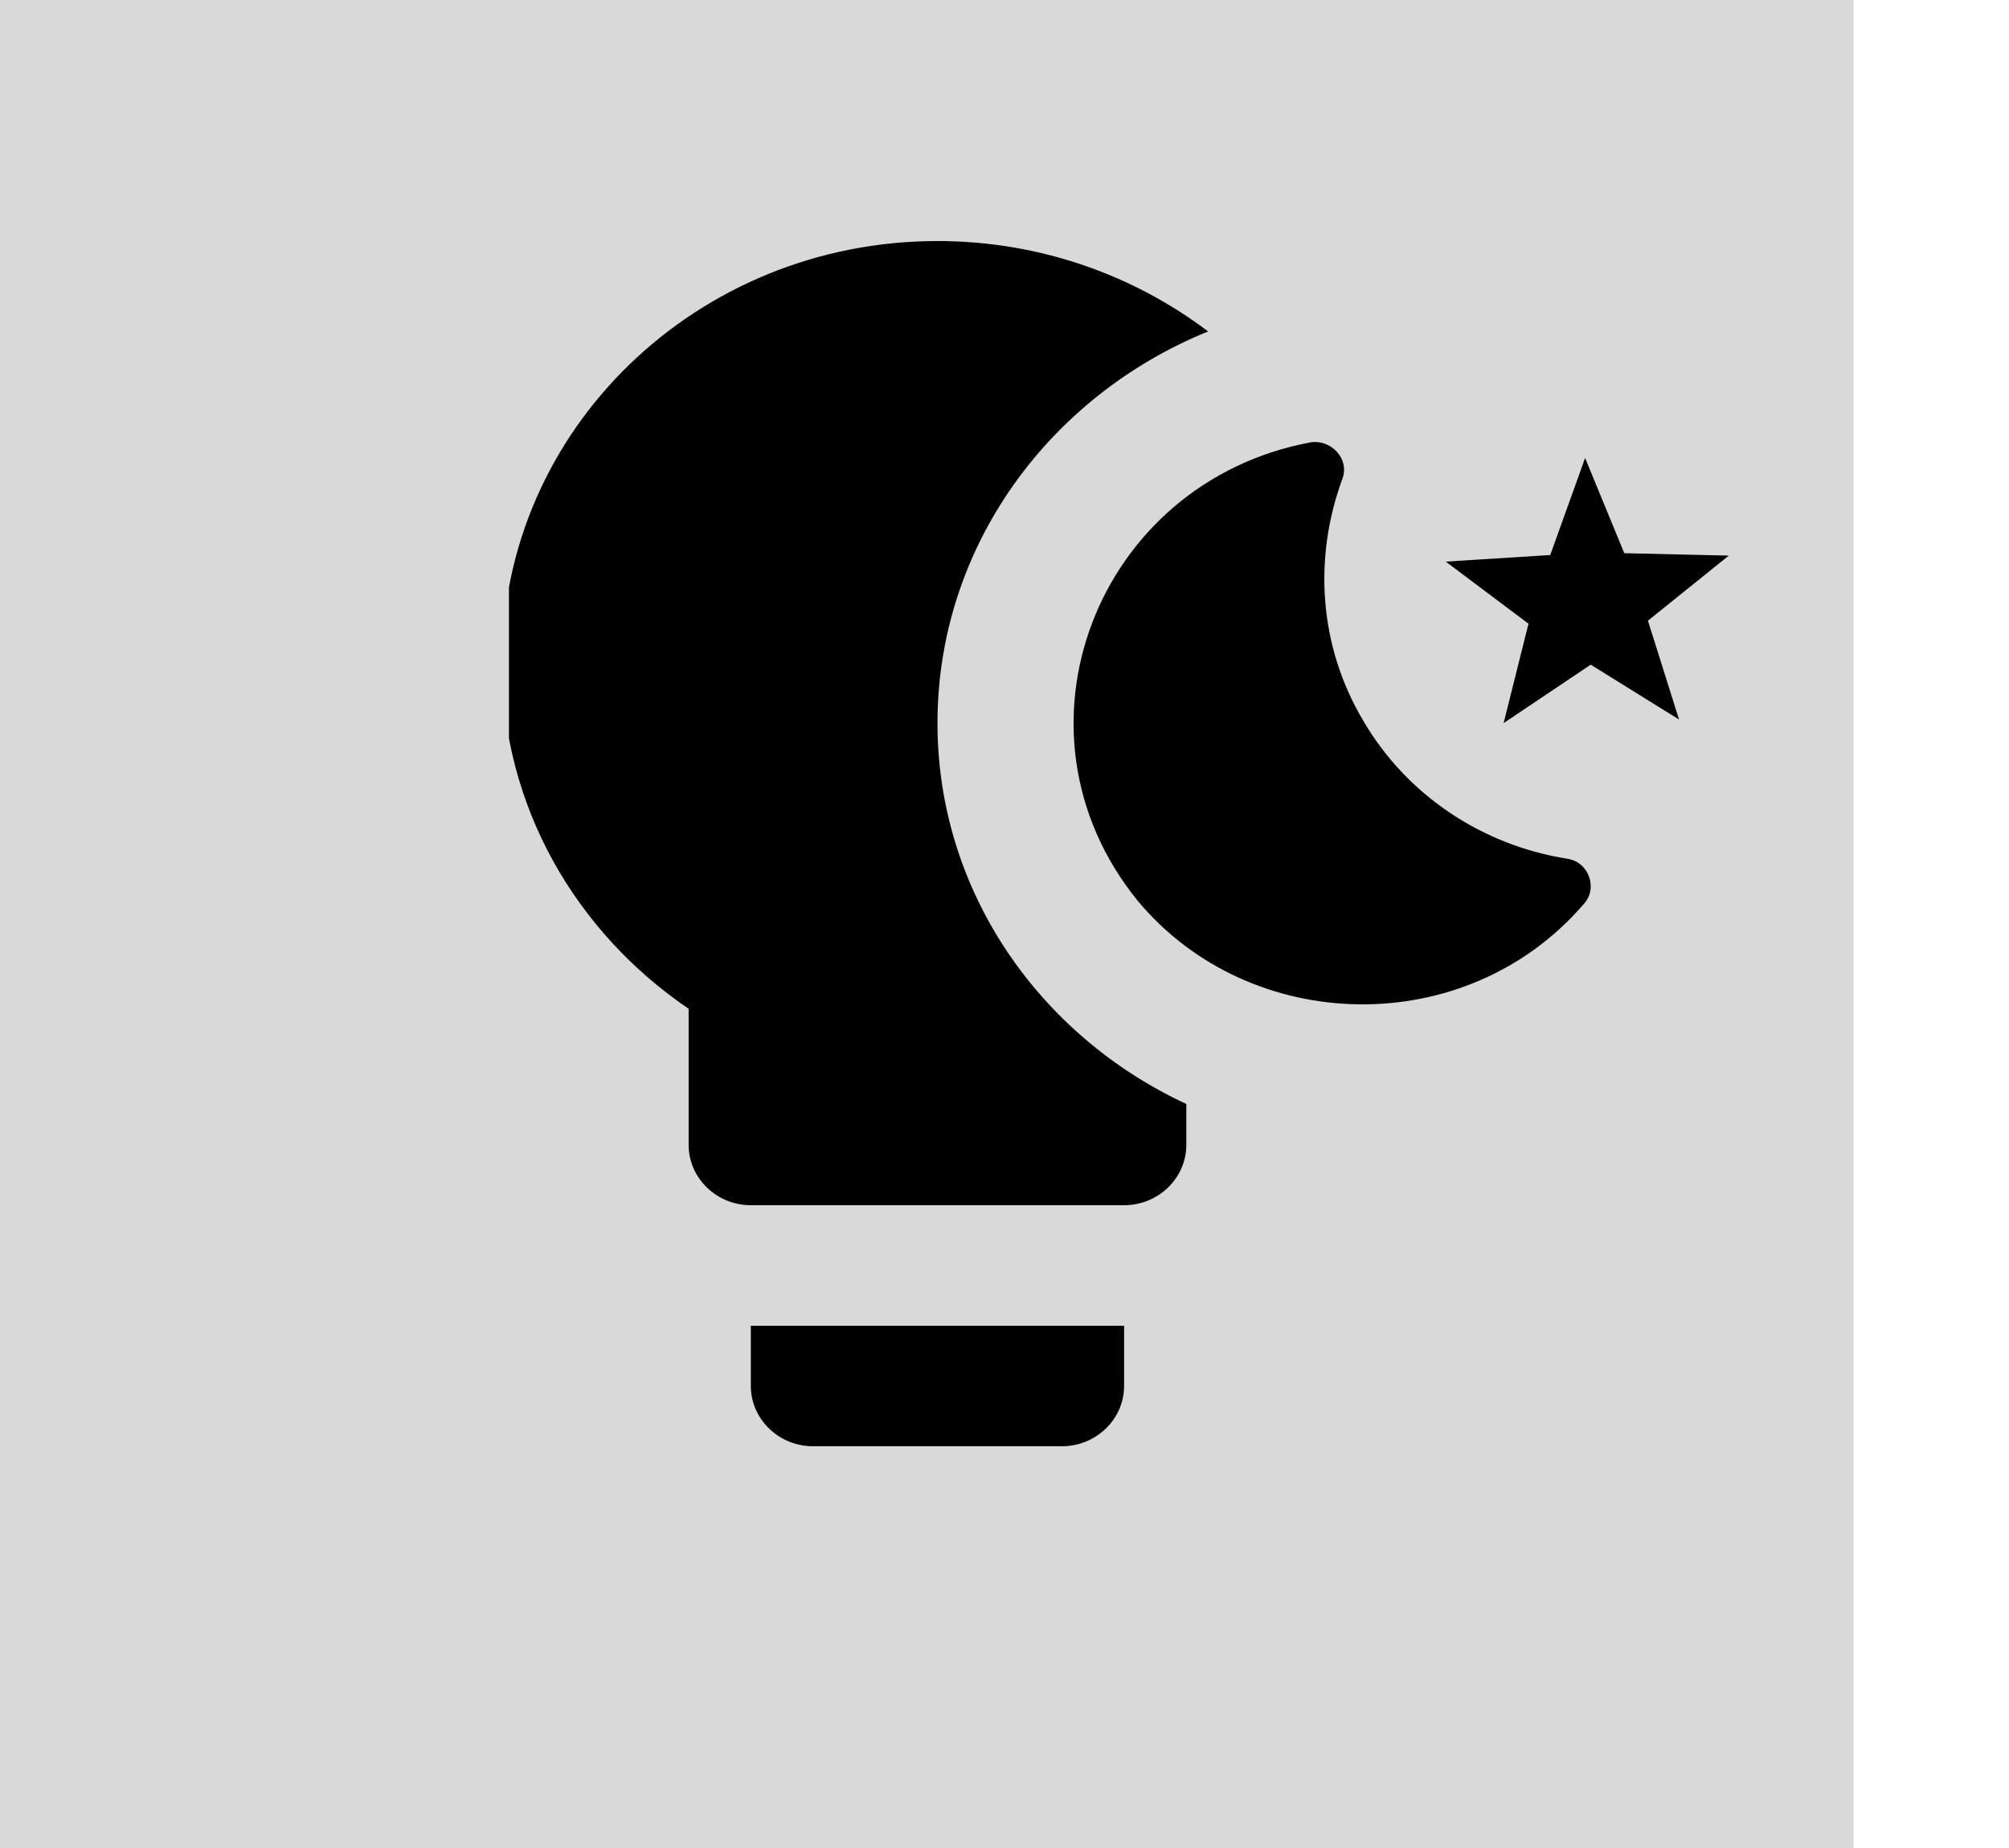 <svg width="75" height="69" viewBox="0 0 75 69" fill="none" xmlns="http://www.w3.org/2000/svg">
<rect width="69.195" height="69" fill="#D9D9D9"/>
<g clip-path="url(#clip0_10_314)">
<path d="M28.03 51.75C28.03 52.987 29.075 54 30.353 54H39.643C40.92 54 41.965 52.987 41.965 51.75V49.5H28.03V51.75ZM44.288 41.22V42.75C44.288 43.987 43.243 45 41.965 45H28.03C26.753 45 25.708 43.987 25.708 42.75V37.665C21.504 34.807 18.74 30.105 18.74 24.75C18.74 16.043 26.01 9 34.998 9C38.83 9 42.337 10.283 45.101 12.375C39.178 14.783 34.998 20.407 34.998 27C34.998 33.278 38.807 38.678 44.288 41.22ZM62.682 26.865L59.384 24.817L56.133 27L57.062 23.288L53.973 20.97L57.874 20.723L59.175 17.1L60.638 20.655L64.54 20.745L61.521 23.175L62.682 26.865M59.129 33.75C54.739 38.858 46.68 38.678 42.476 33.638C37.32 27.293 40.943 18 48.933 16.515C49.722 16.402 50.419 17.168 50.094 17.933C49.049 20.812 49.212 24.098 50.907 26.933C51.697 28.282 52.79 29.444 54.104 30.331C55.418 31.219 56.921 31.811 58.502 32.062C59.315 32.175 59.663 33.165 59.129 33.75V33.75Z" fill="black"/>
</g>
<defs>
<clipPath id="clip0_10_314">
<rect width="55.74" height="54" fill="white" transform="translate(19)"/>
</clipPath>
</defs>
</svg>
